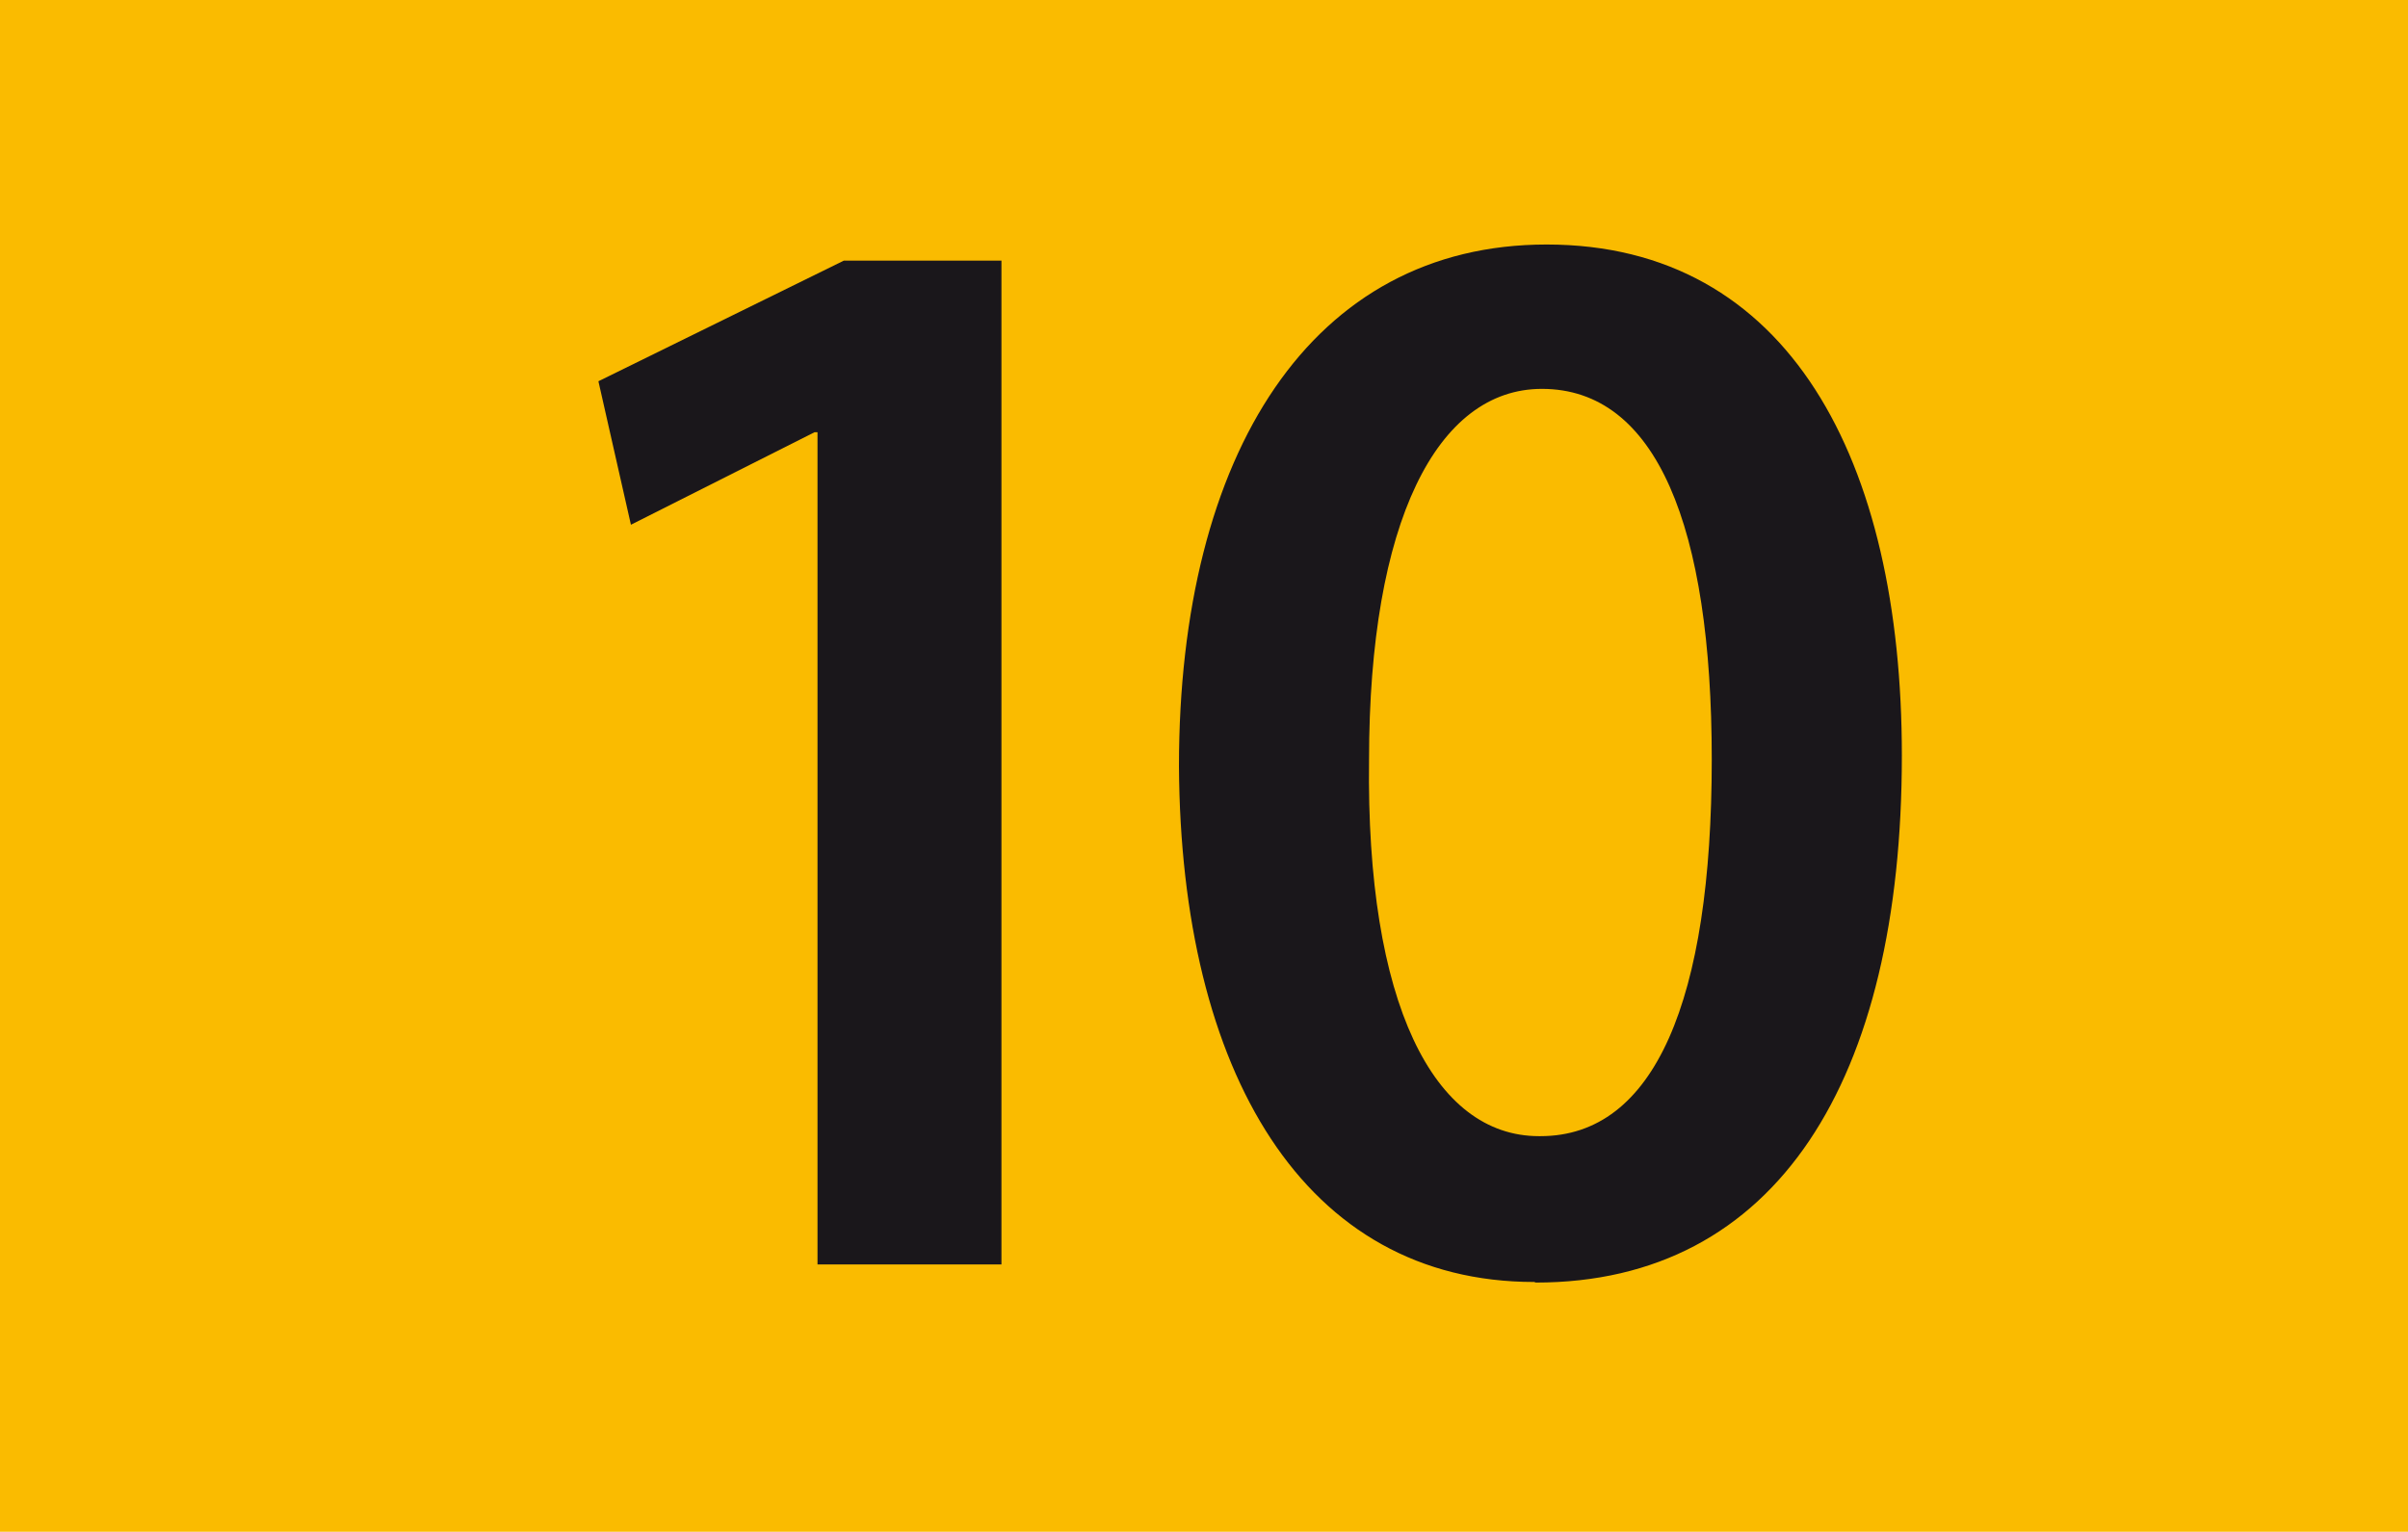 <svg xmlns="http://www.w3.org/2000/svg" viewBox="0 0 82.21 52.31"><defs><style>.cls-1{fill:#fabb00;}.cls-2{fill:#1a171b;fill-rule:evenodd;}</style></defs><title>10</title><g id="Calque_2" data-name="Calque 2"><g id="Calque_1-2" data-name="Calque 1"><rect class="cls-1" width="82.21" height="52.31"/><polygon class="cls-2" points="27.91 43.18 34.19 43.18 34.19 8.9 28.81 8.9 20.43 13.02 21.54 17.92 27.81 14.76 27.91 14.76 27.91 43.18"/><path class="cls-2" d="M52.54,38.8c-3.59,0-5.91-4.53-5.8-12.86,0-8.12,2.32-12.66,5.9-12.66,3.91,0,5.8,4.69,5.8,12.66,0,8.22-1.95,12.86-5.85,12.86Zm-.11,5c8.23,0,12.5-6.91,12.5-18,0-10.07-3.85-17.45-12.13-17.45-8,0-12.55,7.11-12.55,17.82.06,10.44,4.27,17.61,12.13,17.61Z"/></g></g></svg>